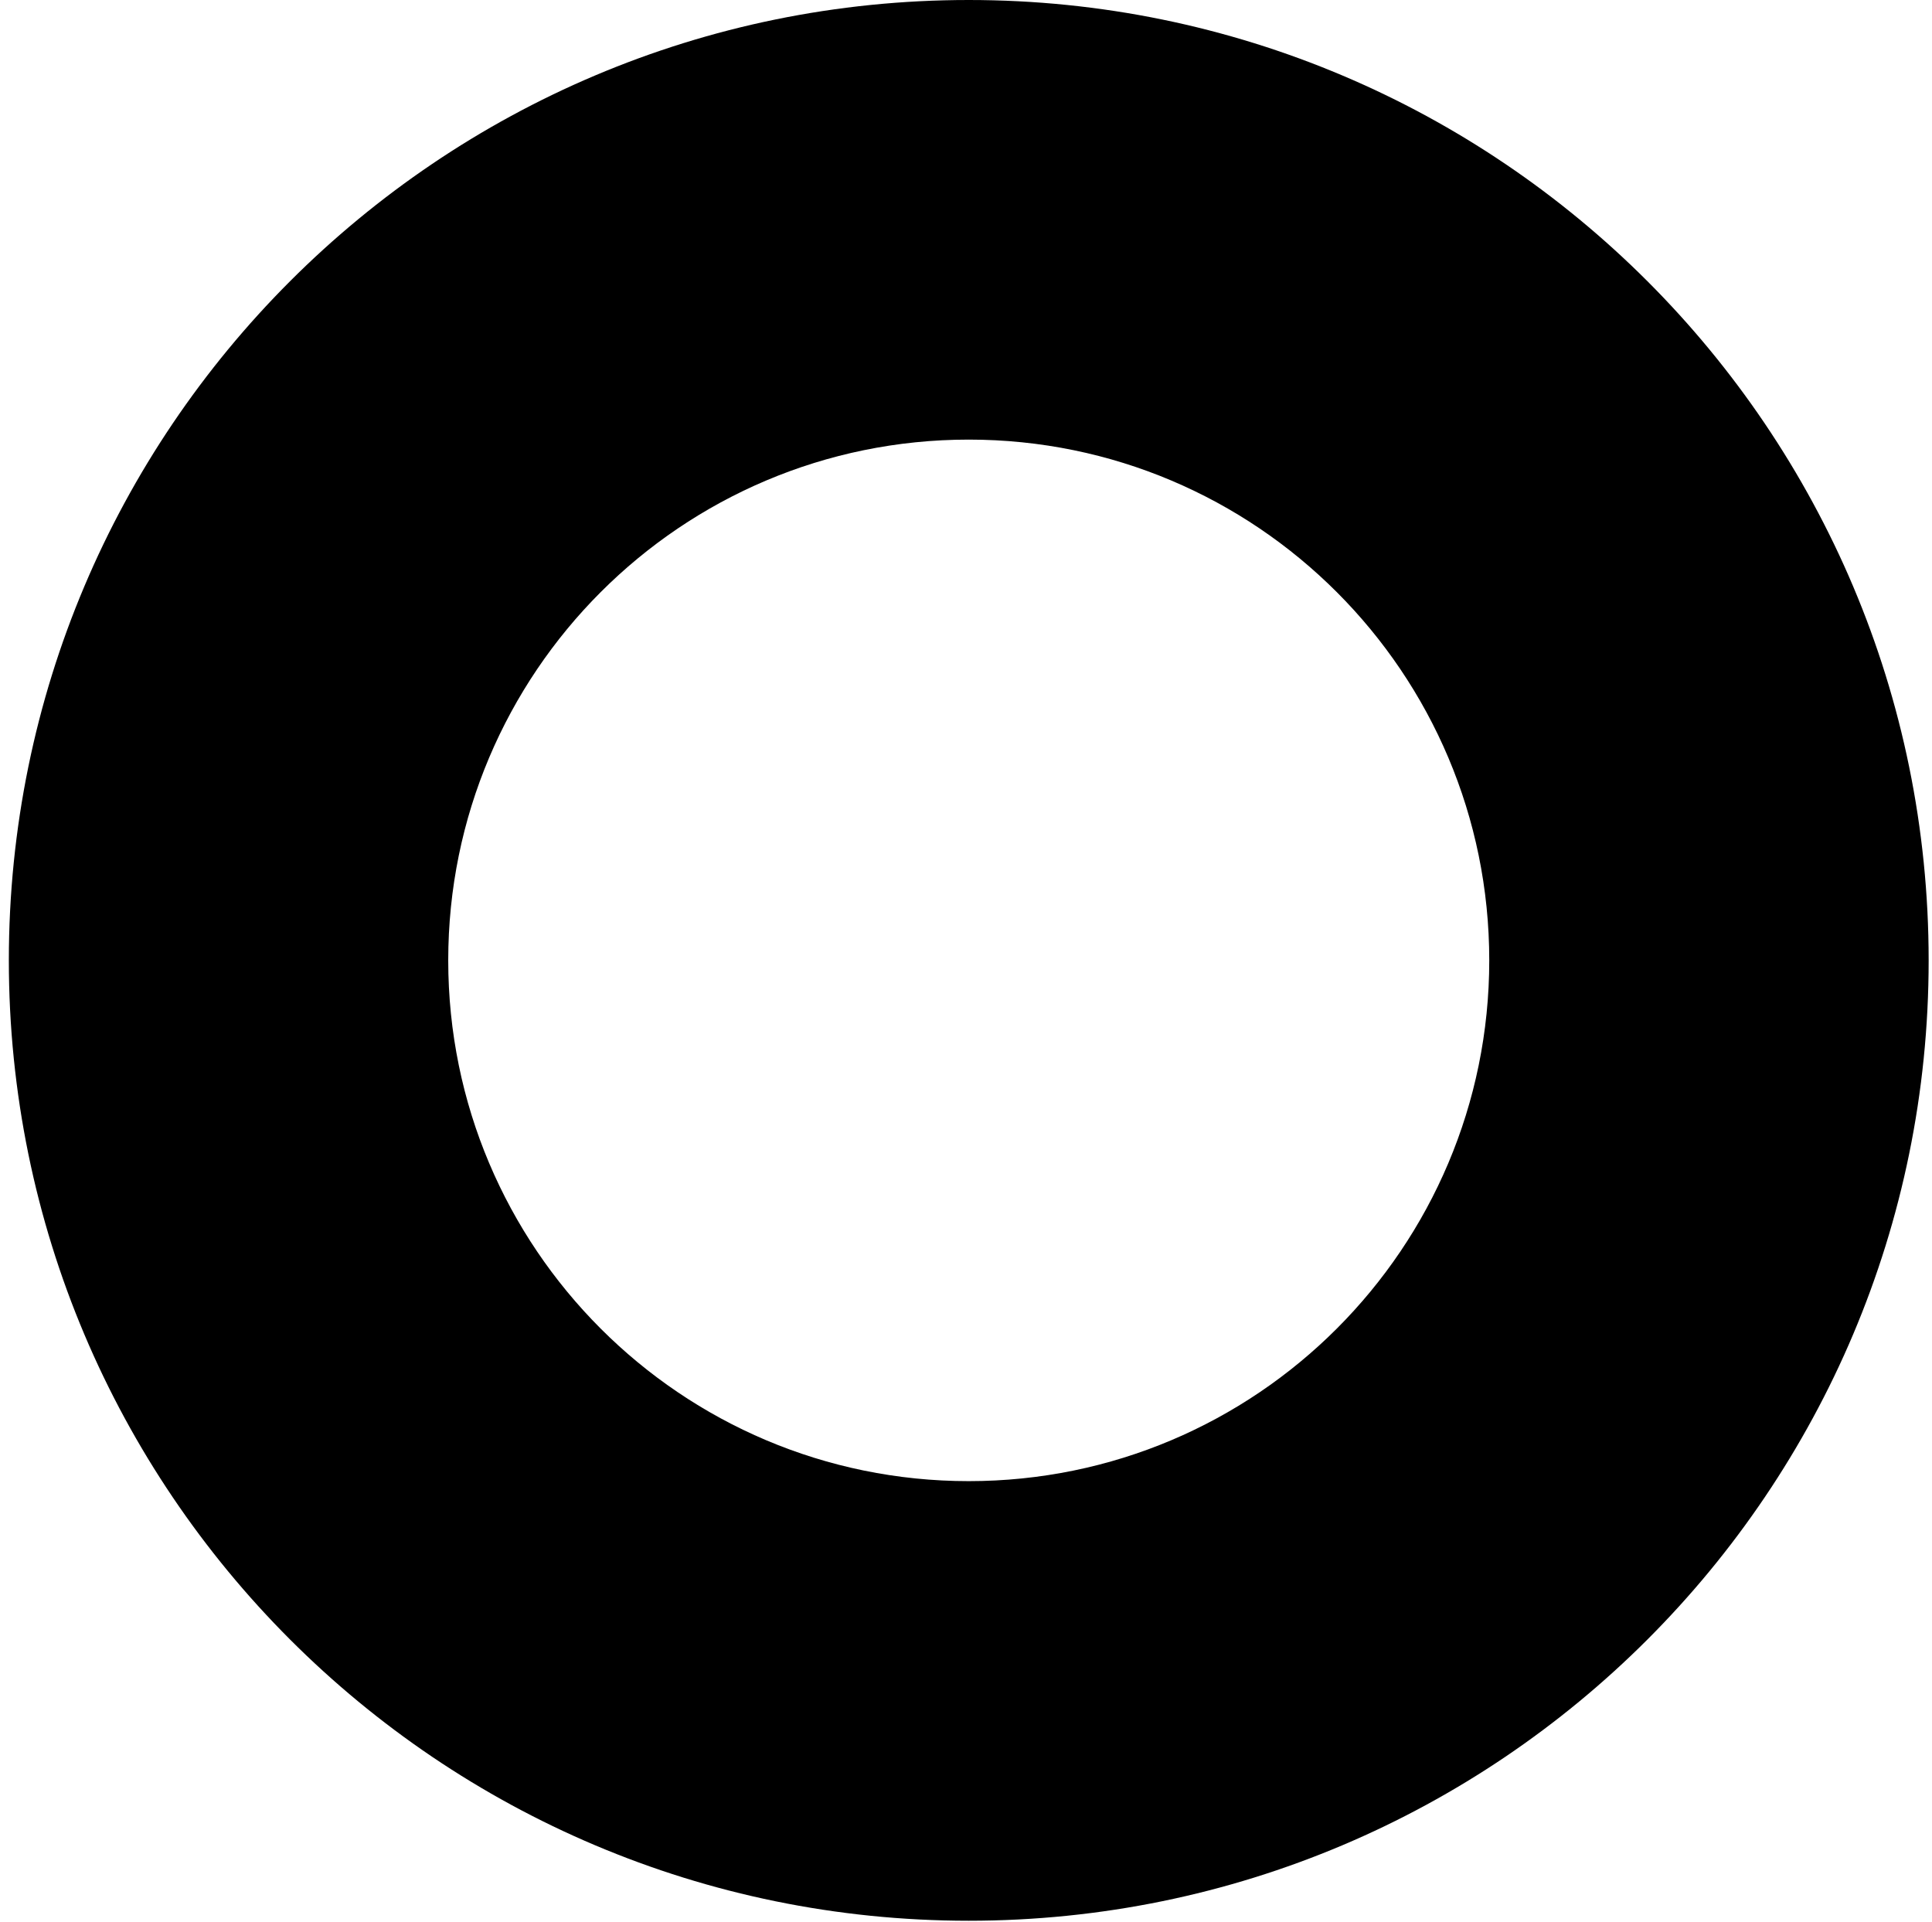 <svg width="195" height="194" viewBox="0 0 195 194" fill="none" xmlns="http://www.w3.org/2000/svg">
<path fill-rule="evenodd" clip-rule="evenodd" d="M97.777 44.369C68.762 44.369 45.241 67.901 45.241 96.93C45.241 125.958 68.762 149.49 97.777 149.49C126.792 149.49 150.313 125.958 150.313 96.93C150.313 67.901 126.792 44.369 97.777 44.369ZM0.892 96.93C0.892 43.397 44.269 0 97.777 0C151.285 0 194.662 43.397 194.662 96.93C194.662 150.463 151.285 193.859 97.777 193.859C44.269 193.859 0.892 150.463 0.892 96.93Z" fill="black"/>
</svg>
